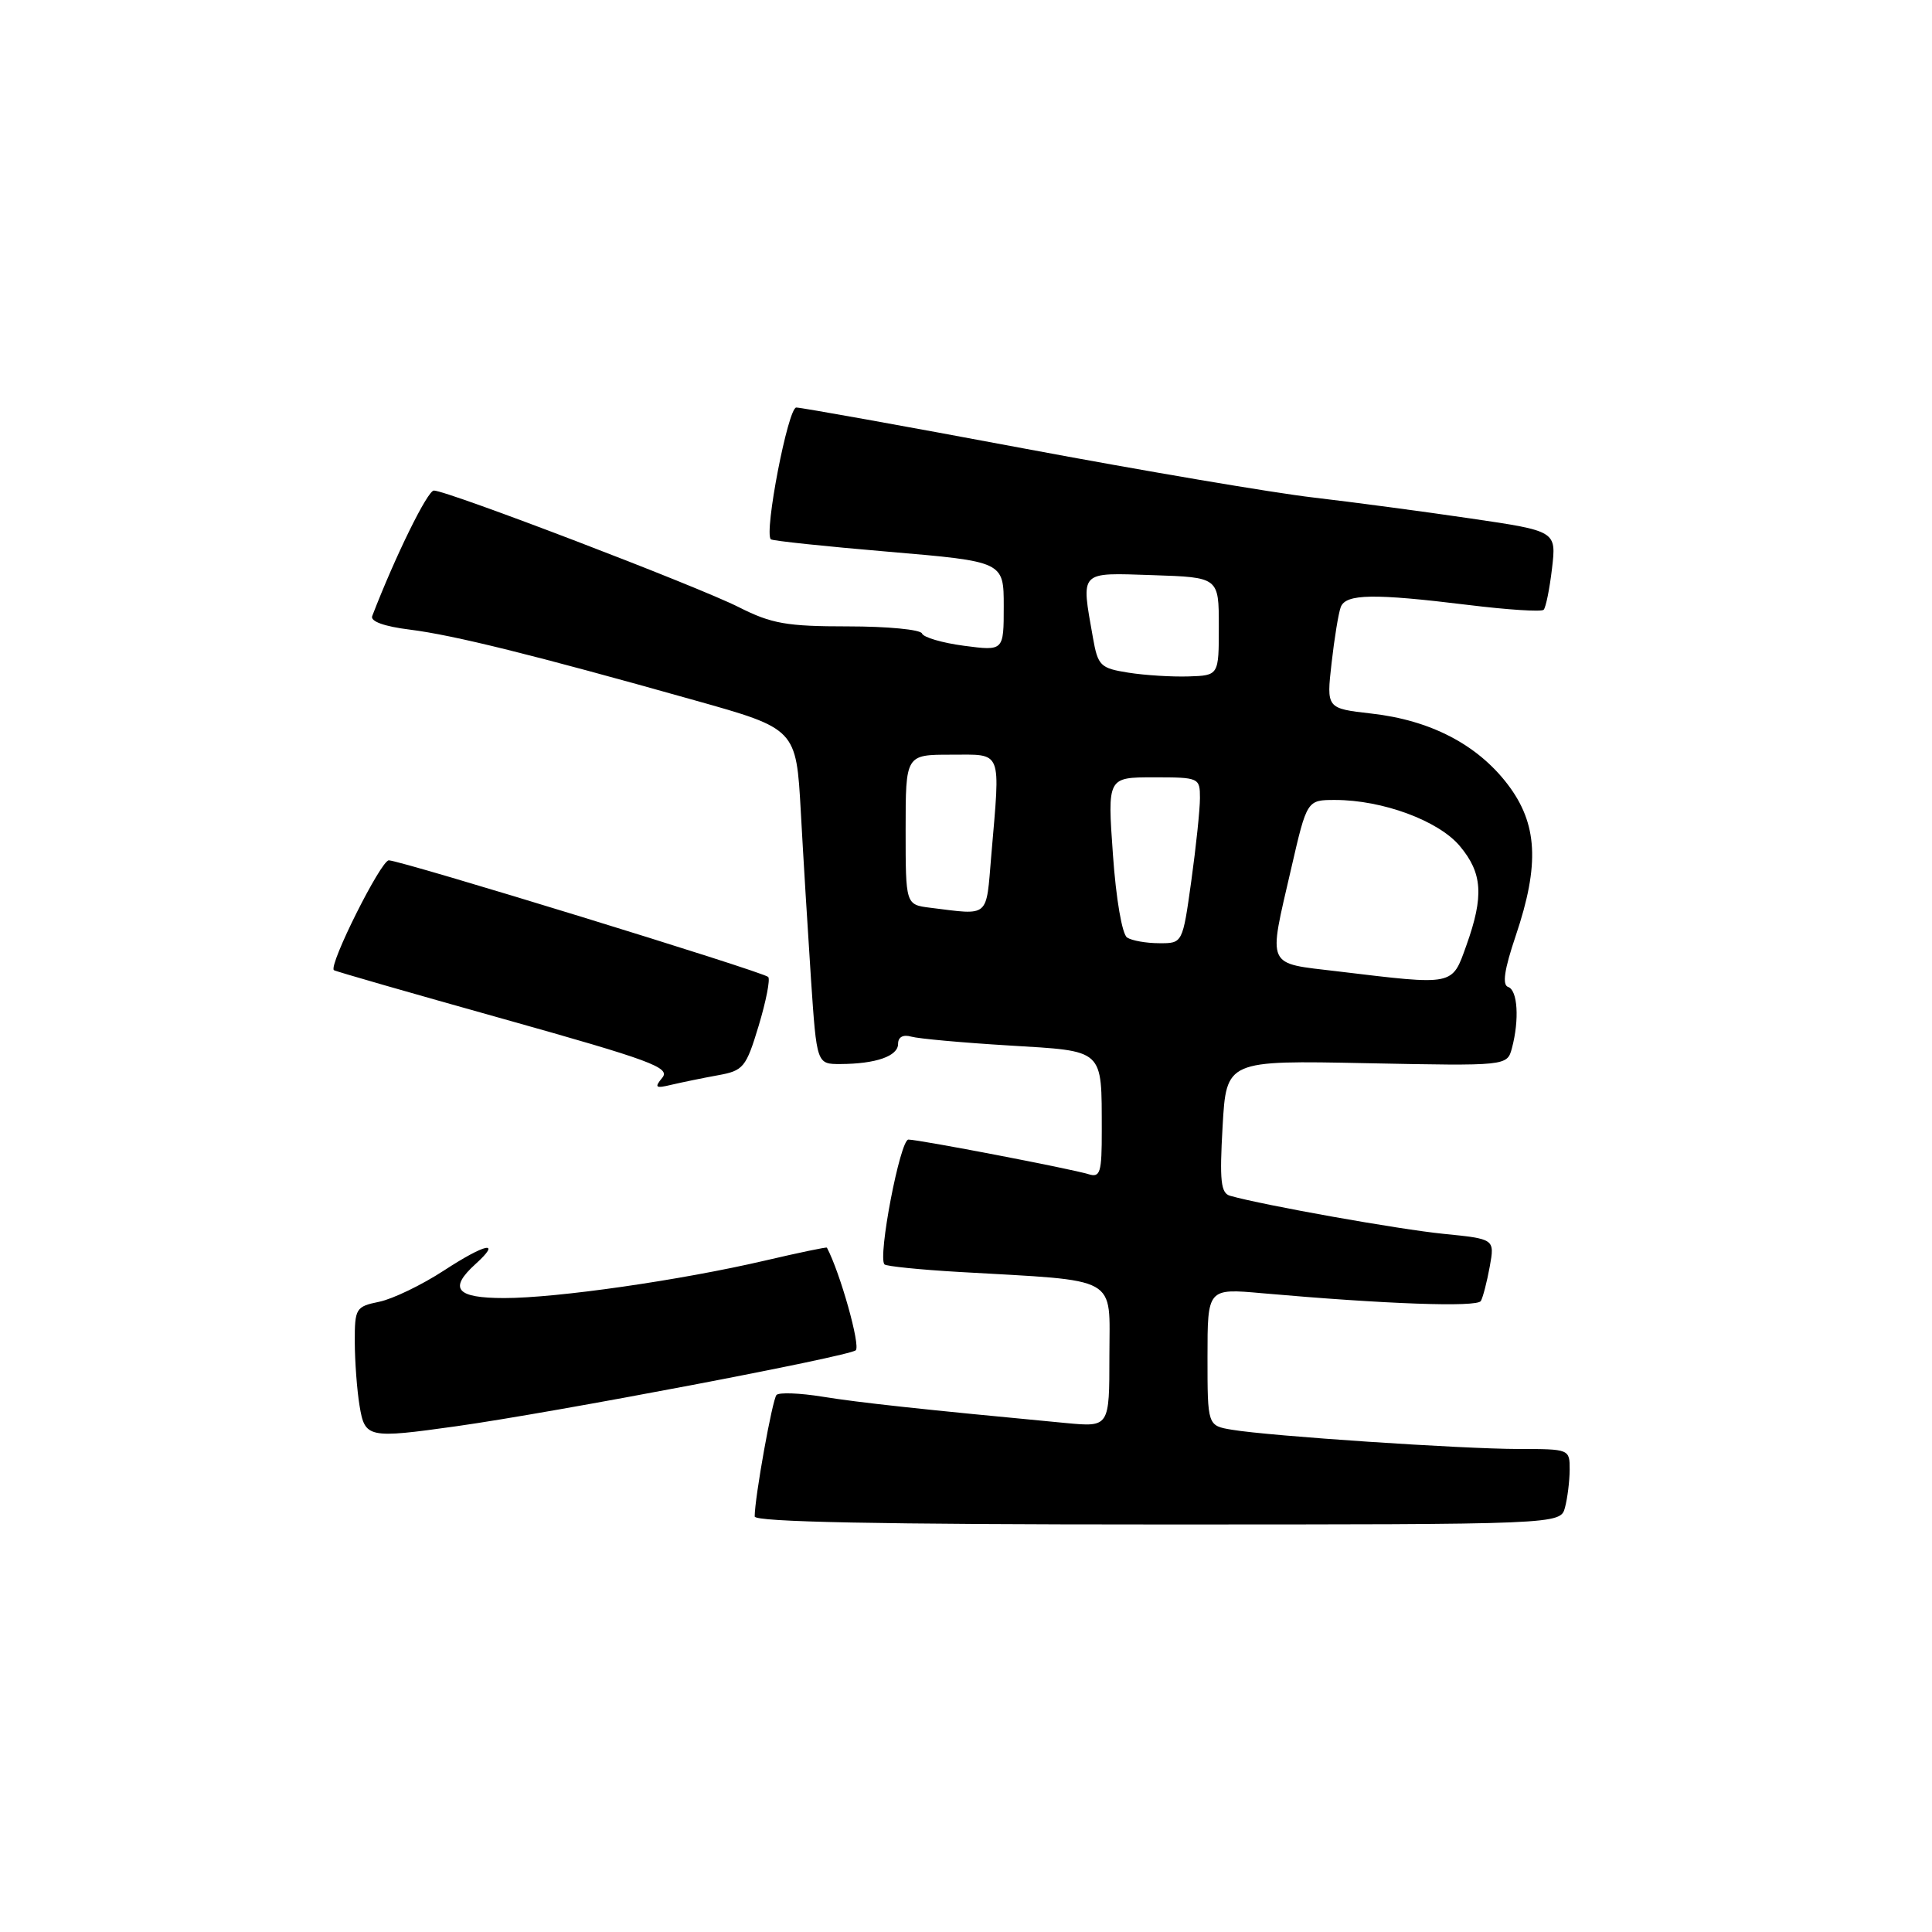 <?xml version="1.0" encoding="UTF-8" standalone="no"?>
<!DOCTYPE svg PUBLIC "-//W3C//DTD SVG 1.1//EN" "http://www.w3.org/Graphics/SVG/1.1/DTD/svg11.dtd" >
<svg xmlns="http://www.w3.org/2000/svg" xmlns:xlink="http://www.w3.org/1999/xlink" version="1.1" viewBox="0 0 256 256">
 <g >
 <path fill="currentColor"
d=" M 207.37 199.75 C 207.70 198.51 207.98 196.26 207.99 194.75 C 208.00 192.02 207.95 192.00 201.25 192.00 C 193.67 191.99 168.24 190.29 163.25 189.45 C 160.00 188.91 160.00 188.91 160.00 179.81 C 160.00 170.71 160.00 170.71 167.25 171.36 C 183.53 172.80 195.73 173.24 196.22 172.39 C 196.50 171.90 197.03 169.85 197.40 167.83 C 198.06 164.17 198.06 164.17 191.28 163.49 C 185.42 162.91 167.46 159.71 163.00 158.45 C 161.76 158.10 161.59 156.49 162.00 149.26 C 162.50 140.50 162.50 140.50 181.10 140.88 C 199.70 141.25 199.70 141.25 200.34 138.88 C 201.34 135.11 201.10 131.20 199.84 130.78 C 199.03 130.51 199.32 128.50 200.84 124.00 C 204.04 114.53 203.75 109.13 199.75 103.90 C 195.73 98.65 189.54 95.43 181.72 94.55 C 175.76 93.87 175.76 93.87 176.44 87.87 C 176.81 84.57 177.36 81.22 177.66 80.43 C 178.34 78.68 182.02 78.62 194.56 80.16 C 199.76 80.80 204.25 81.09 204.54 80.80 C 204.83 80.51 205.33 78.04 205.65 75.32 C 206.23 70.37 206.23 70.37 194.87 68.70 C 188.62 67.78 179.22 66.53 174.00 65.92 C 168.78 65.32 151.50 62.39 135.60 59.41 C 119.71 56.43 106.17 54.00 105.51 54.00 C 104.42 54.00 101.22 70.57 102.14 71.46 C 102.34 71.66 109.36 72.40 117.75 73.11 C 133.00 74.41 133.00 74.41 133.00 80.34 C 133.00 86.26 133.00 86.26 127.75 85.57 C 124.86 85.19 122.35 84.45 122.17 83.94 C 121.98 83.42 117.58 83.00 112.38 83.00 C 104.24 83.00 102.24 82.65 97.91 80.46 C 92.49 77.71 59.26 65.00 57.49 65.00 C 56.65 65.00 52.40 73.64 49.32 81.63 C 49.04 82.33 50.91 83.01 54.32 83.43 C 60.17 84.17 70.55 86.74 92.00 92.78 C 105.50 96.57 105.50 96.57 106.11 107.54 C 106.44 113.57 107.05 123.56 107.46 129.75 C 108.22 141.00 108.22 141.00 111.36 140.99 C 116.07 140.97 119.00 139.94 119.00 138.32 C 119.00 137.41 119.66 137.05 120.75 137.36 C 121.71 137.63 127.52 138.16 133.66 138.53 C 146.46 139.31 145.96 138.85 145.99 149.82 C 146.00 155.38 145.79 156.07 144.25 155.59 C 141.92 154.87 121.81 151.01 120.37 151.00 C 119.27 151.00 116.28 166.61 117.20 167.54 C 117.46 167.79 121.90 168.24 127.08 168.54 C 148.60 169.78 147.00 168.90 147.00 179.62 C 147.00 189.10 147.00 189.10 141.25 188.56 C 122.01 186.74 113.88 185.86 109.00 185.07 C 105.97 184.58 103.23 184.48 102.89 184.84 C 102.34 185.44 100.00 198.45 100.00 200.94 C 100.00 201.67 116.53 202.00 153.38 202.00 C 206.77 202.00 206.77 202.00 207.37 199.75 Z  M 60.50 188.98 C 73.48 187.15 112.49 179.73 113.39 178.92 C 114.05 178.33 111.33 168.65 109.57 165.32 C 109.52 165.22 105.83 165.99 101.38 167.03 C 90.14 169.65 73.77 172.00 66.82 172.00 C 60.45 172.00 59.40 170.76 63.01 167.49 C 66.53 164.30 64.36 164.74 58.84 168.34 C 55.90 170.26 52.04 172.12 50.25 172.49 C 47.14 173.13 47.00 173.36 47.01 177.83 C 47.02 180.40 47.30 184.19 47.64 186.25 C 48.35 190.55 48.73 190.63 60.50 188.98 Z  M 95.12 142.48 C 98.51 141.87 98.85 141.46 100.53 135.91 C 101.51 132.65 102.08 129.75 101.79 129.45 C 101.08 128.75 53.11 114.00 51.52 114.00 C 50.47 114.00 43.52 127.89 44.24 128.55 C 44.38 128.69 54.52 131.60 66.76 135.03 C 86.25 140.50 88.86 141.46 87.76 142.80 C 86.67 144.12 86.85 144.25 89.00 143.73 C 90.38 143.41 93.13 142.84 95.12 142.48 Z  M 177.25 128.71 C 167.65 127.56 168.02 128.40 171.09 115.08 C 173.18 106.00 173.18 106.00 176.91 106.00 C 183.18 106.00 190.60 108.74 193.42 112.09 C 196.44 115.68 196.64 118.73 194.31 125.25 C 192.37 130.67 192.82 130.58 177.25 128.71 Z  M 149.35 124.23 C 148.69 123.81 147.88 119.12 147.47 113.25 C 146.74 103.00 146.74 103.00 152.87 103.00 C 158.89 103.00 159.00 103.05 159.00 105.75 C 159.00 107.26 158.48 112.21 157.85 116.75 C 156.70 125.00 156.70 125.00 153.60 124.98 C 151.89 124.98 149.98 124.64 149.35 124.23 Z  M 123.25 120.28 C 120.00 119.87 120.00 119.87 120.00 109.94 C 120.00 100.00 120.00 100.00 126.00 100.00 C 132.91 100.00 132.56 99.13 131.35 113.35 C 130.64 121.75 131.21 121.26 123.25 120.28 Z  M 149.51 89.13 C 145.80 88.54 145.48 88.23 144.82 84.50 C 143.24 75.53 142.90 75.89 152.75 76.21 C 161.50 76.50 161.50 76.50 161.50 83.00 C 161.50 89.50 161.50 89.50 157.50 89.63 C 155.30 89.70 151.71 89.48 149.51 89.13 Z "/>
</g>
</svg>